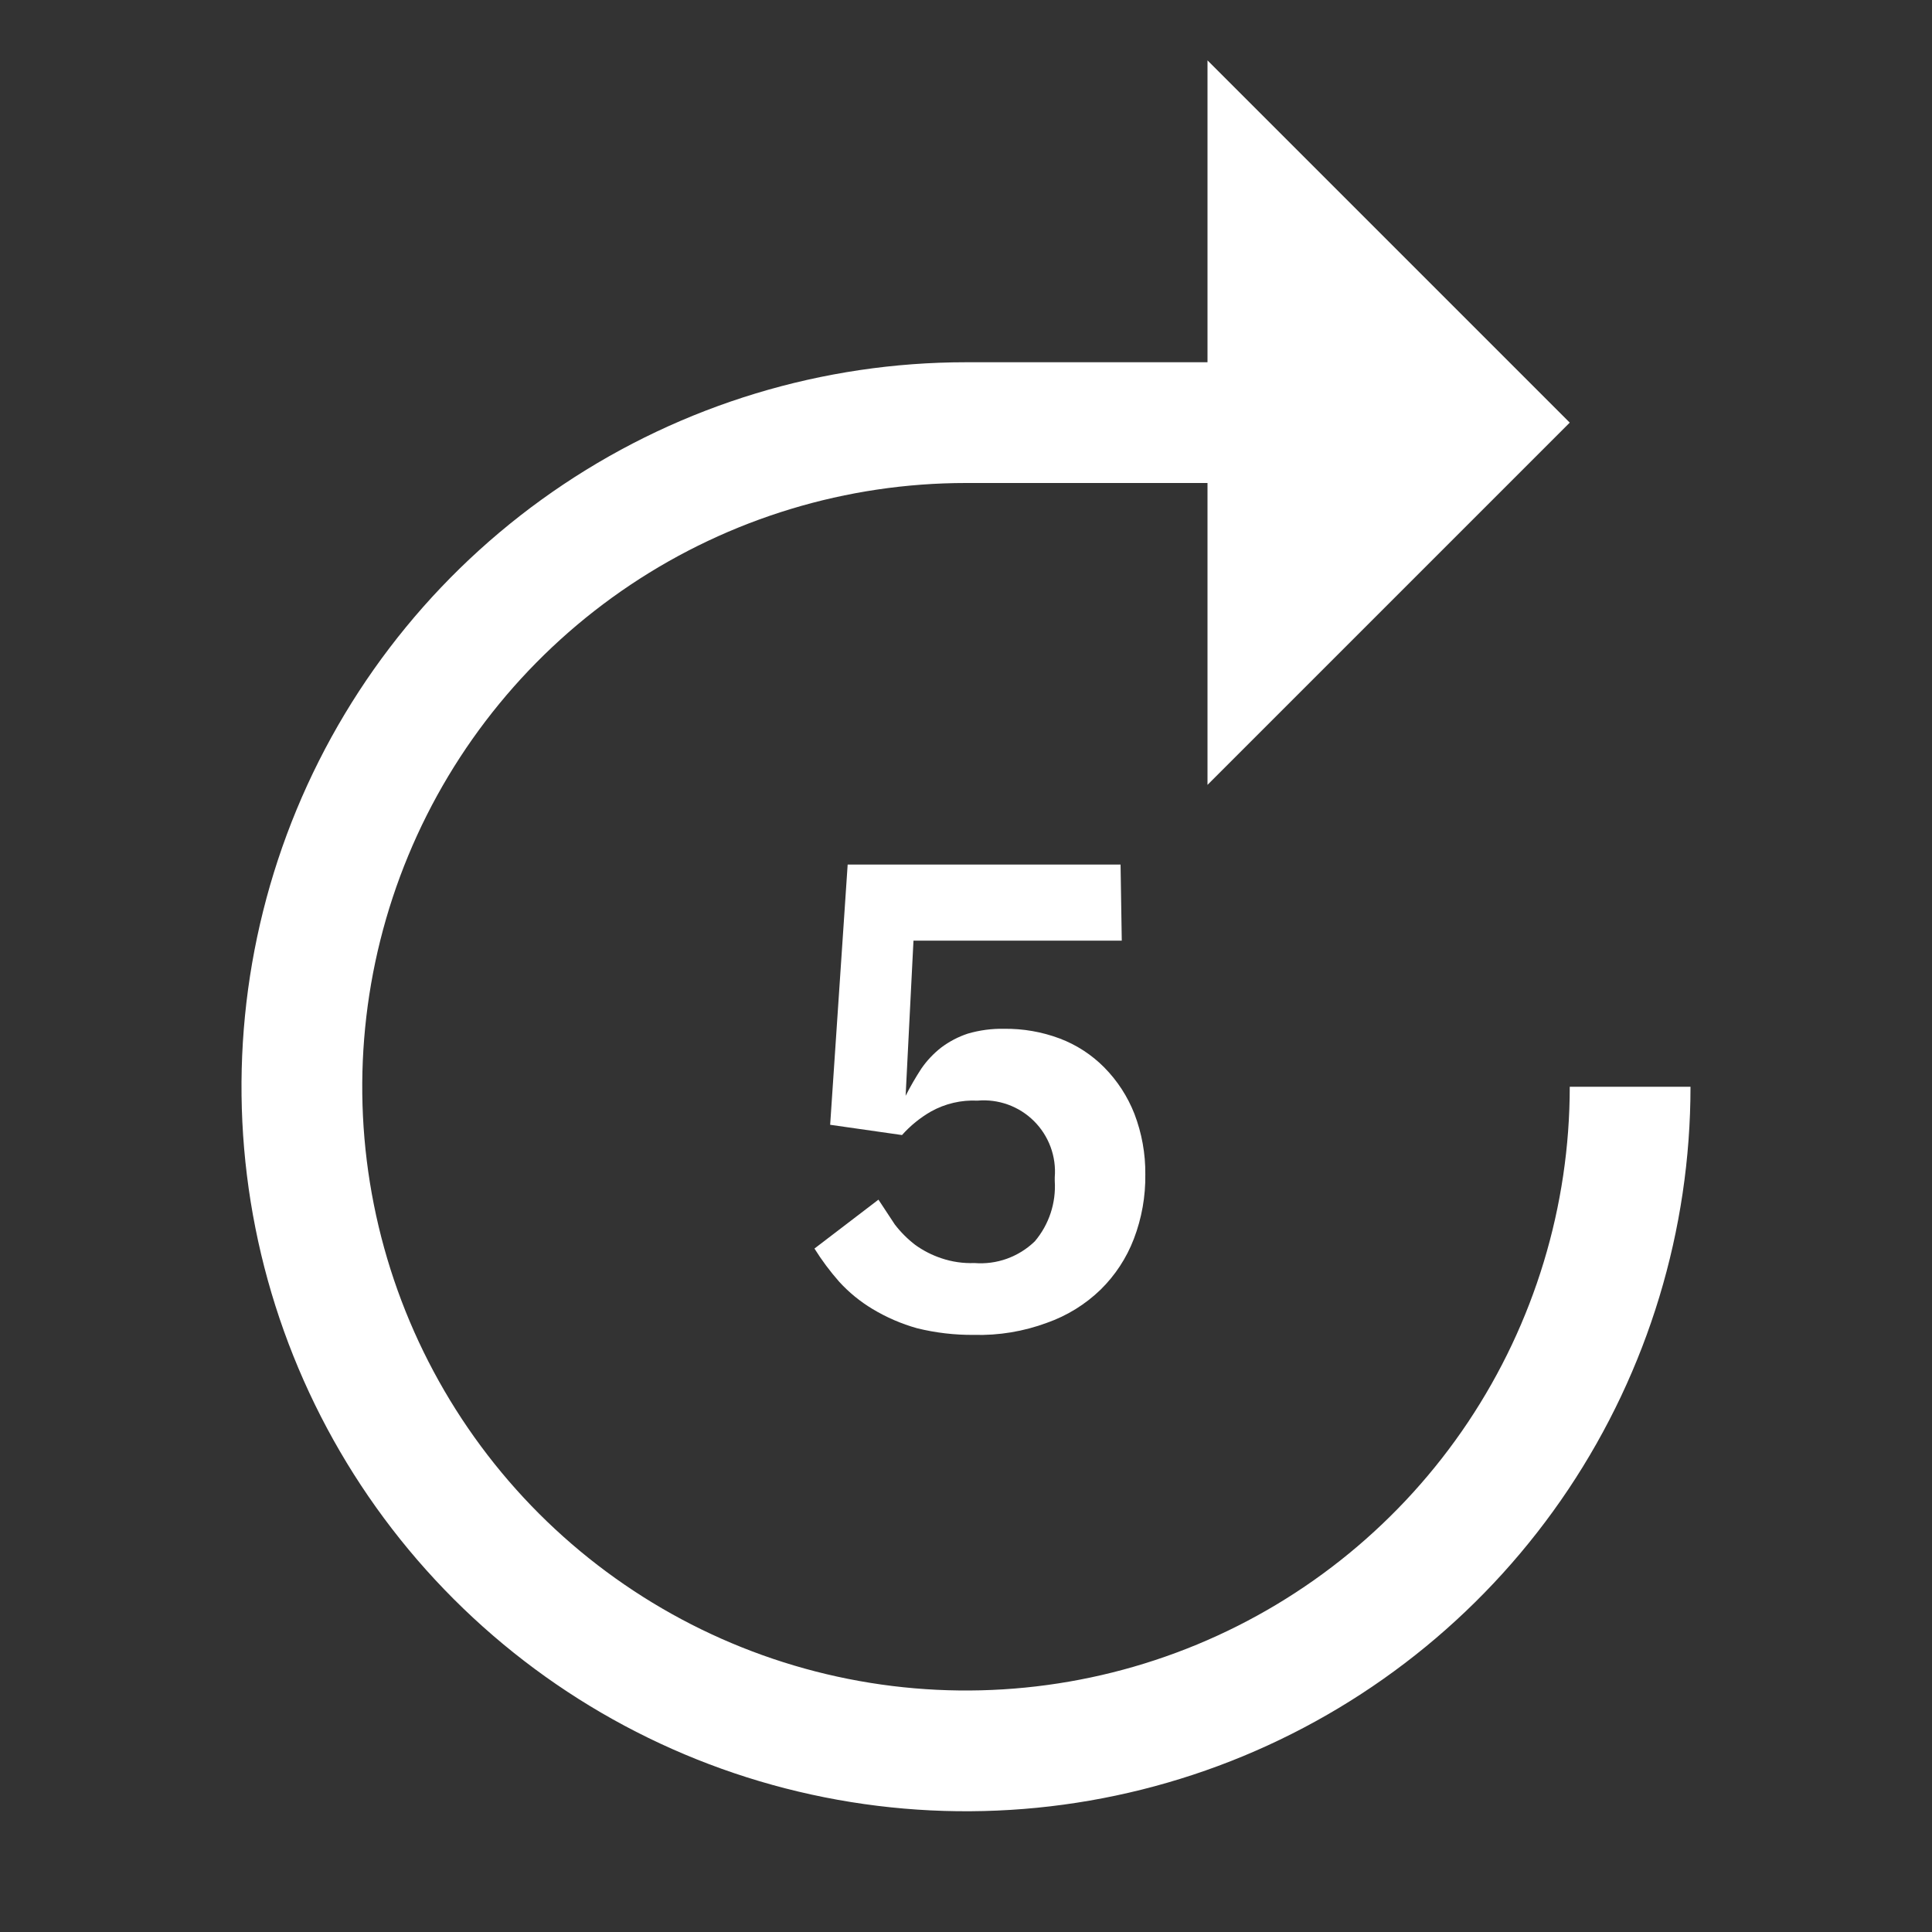 <svg width="48" height="48" viewBox="0 0 48 48" fill="none" xmlns="http://www.w3.org/2000/svg">
<rect x="0" y="0" width="48" height="48" fill="#333333" stroke="none"/>
<path d="M39 27C39 29.967 38.12 32.867 36.472 35.334C34.824 37.8 32.481 39.723 29.74 40.858C26.999 41.993 23.983 42.291 21.074 41.712C18.164 41.133 15.491 39.704 13.393 37.607C11.296 35.509 9.867 32.836 9.288 29.926C8.709 27.017 9.007 24.001 10.142 21.26C11.277 18.519 13.2 16.176 15.666 14.528C18.133 12.88 21.033 12 24 12H30V19.5L39 10.5L30 1.5V9H24C20.44 9 16.96 10.056 14 12.034C11.04 14.011 8.733 16.823 7.37 20.112C6.008 23.401 5.651 27.02 6.346 30.512C7.04 34.003 8.755 37.211 11.272 39.728C13.789 42.245 16.997 43.96 20.488 44.654C23.98 45.349 27.599 44.992 30.888 43.63C34.177 42.267 36.989 39.96 38.967 37C40.944 34.04 42 30.56 42 27H39Z" fill="white"/>
<path d="M27.87 23.37H22.695L22.5 27.225C22.618 26.993 22.748 26.768 22.89 26.55C23.027 26.351 23.194 26.174 23.385 26.025C23.585 25.875 23.808 25.758 24.045 25.68C24.337 25.595 24.641 25.554 24.945 25.56C25.416 25.554 25.884 25.635 26.325 25.8C26.743 25.957 27.121 26.203 27.435 26.52C27.761 26.85 28.016 27.243 28.185 27.675C28.368 28.154 28.46 28.663 28.455 29.175C28.463 29.723 28.366 30.268 28.17 30.78C27.989 31.254 27.707 31.684 27.345 32.04C26.965 32.408 26.509 32.69 26.01 32.865C25.43 33.08 24.814 33.182 24.195 33.165C23.72 33.169 23.246 33.114 22.785 33C22.395 32.891 22.022 32.729 21.675 32.52C21.369 32.336 21.091 32.109 20.85 31.845C20.623 31.587 20.417 31.312 20.235 31.02L21.825 29.805L22.23 30.42C22.377 30.612 22.548 30.783 22.74 30.93C22.937 31.072 23.155 31.183 23.385 31.26C23.65 31.35 23.93 31.391 24.21 31.38C24.484 31.402 24.76 31.365 25.018 31.272C25.277 31.178 25.513 31.031 25.71 30.84C26.063 30.423 26.24 29.885 26.205 29.34V29.25C26.226 28.993 26.19 28.735 26.101 28.494C26.011 28.252 25.87 28.033 25.688 27.852C25.505 27.67 25.285 27.531 25.042 27.443C24.8 27.356 24.542 27.322 24.285 27.345C23.883 27.325 23.482 27.419 23.13 27.615C22.86 27.77 22.617 27.968 22.41 28.2L20.625 27.945L21.06 21.48H27.84L27.87 23.37Z" fill="white"/>
</svg>